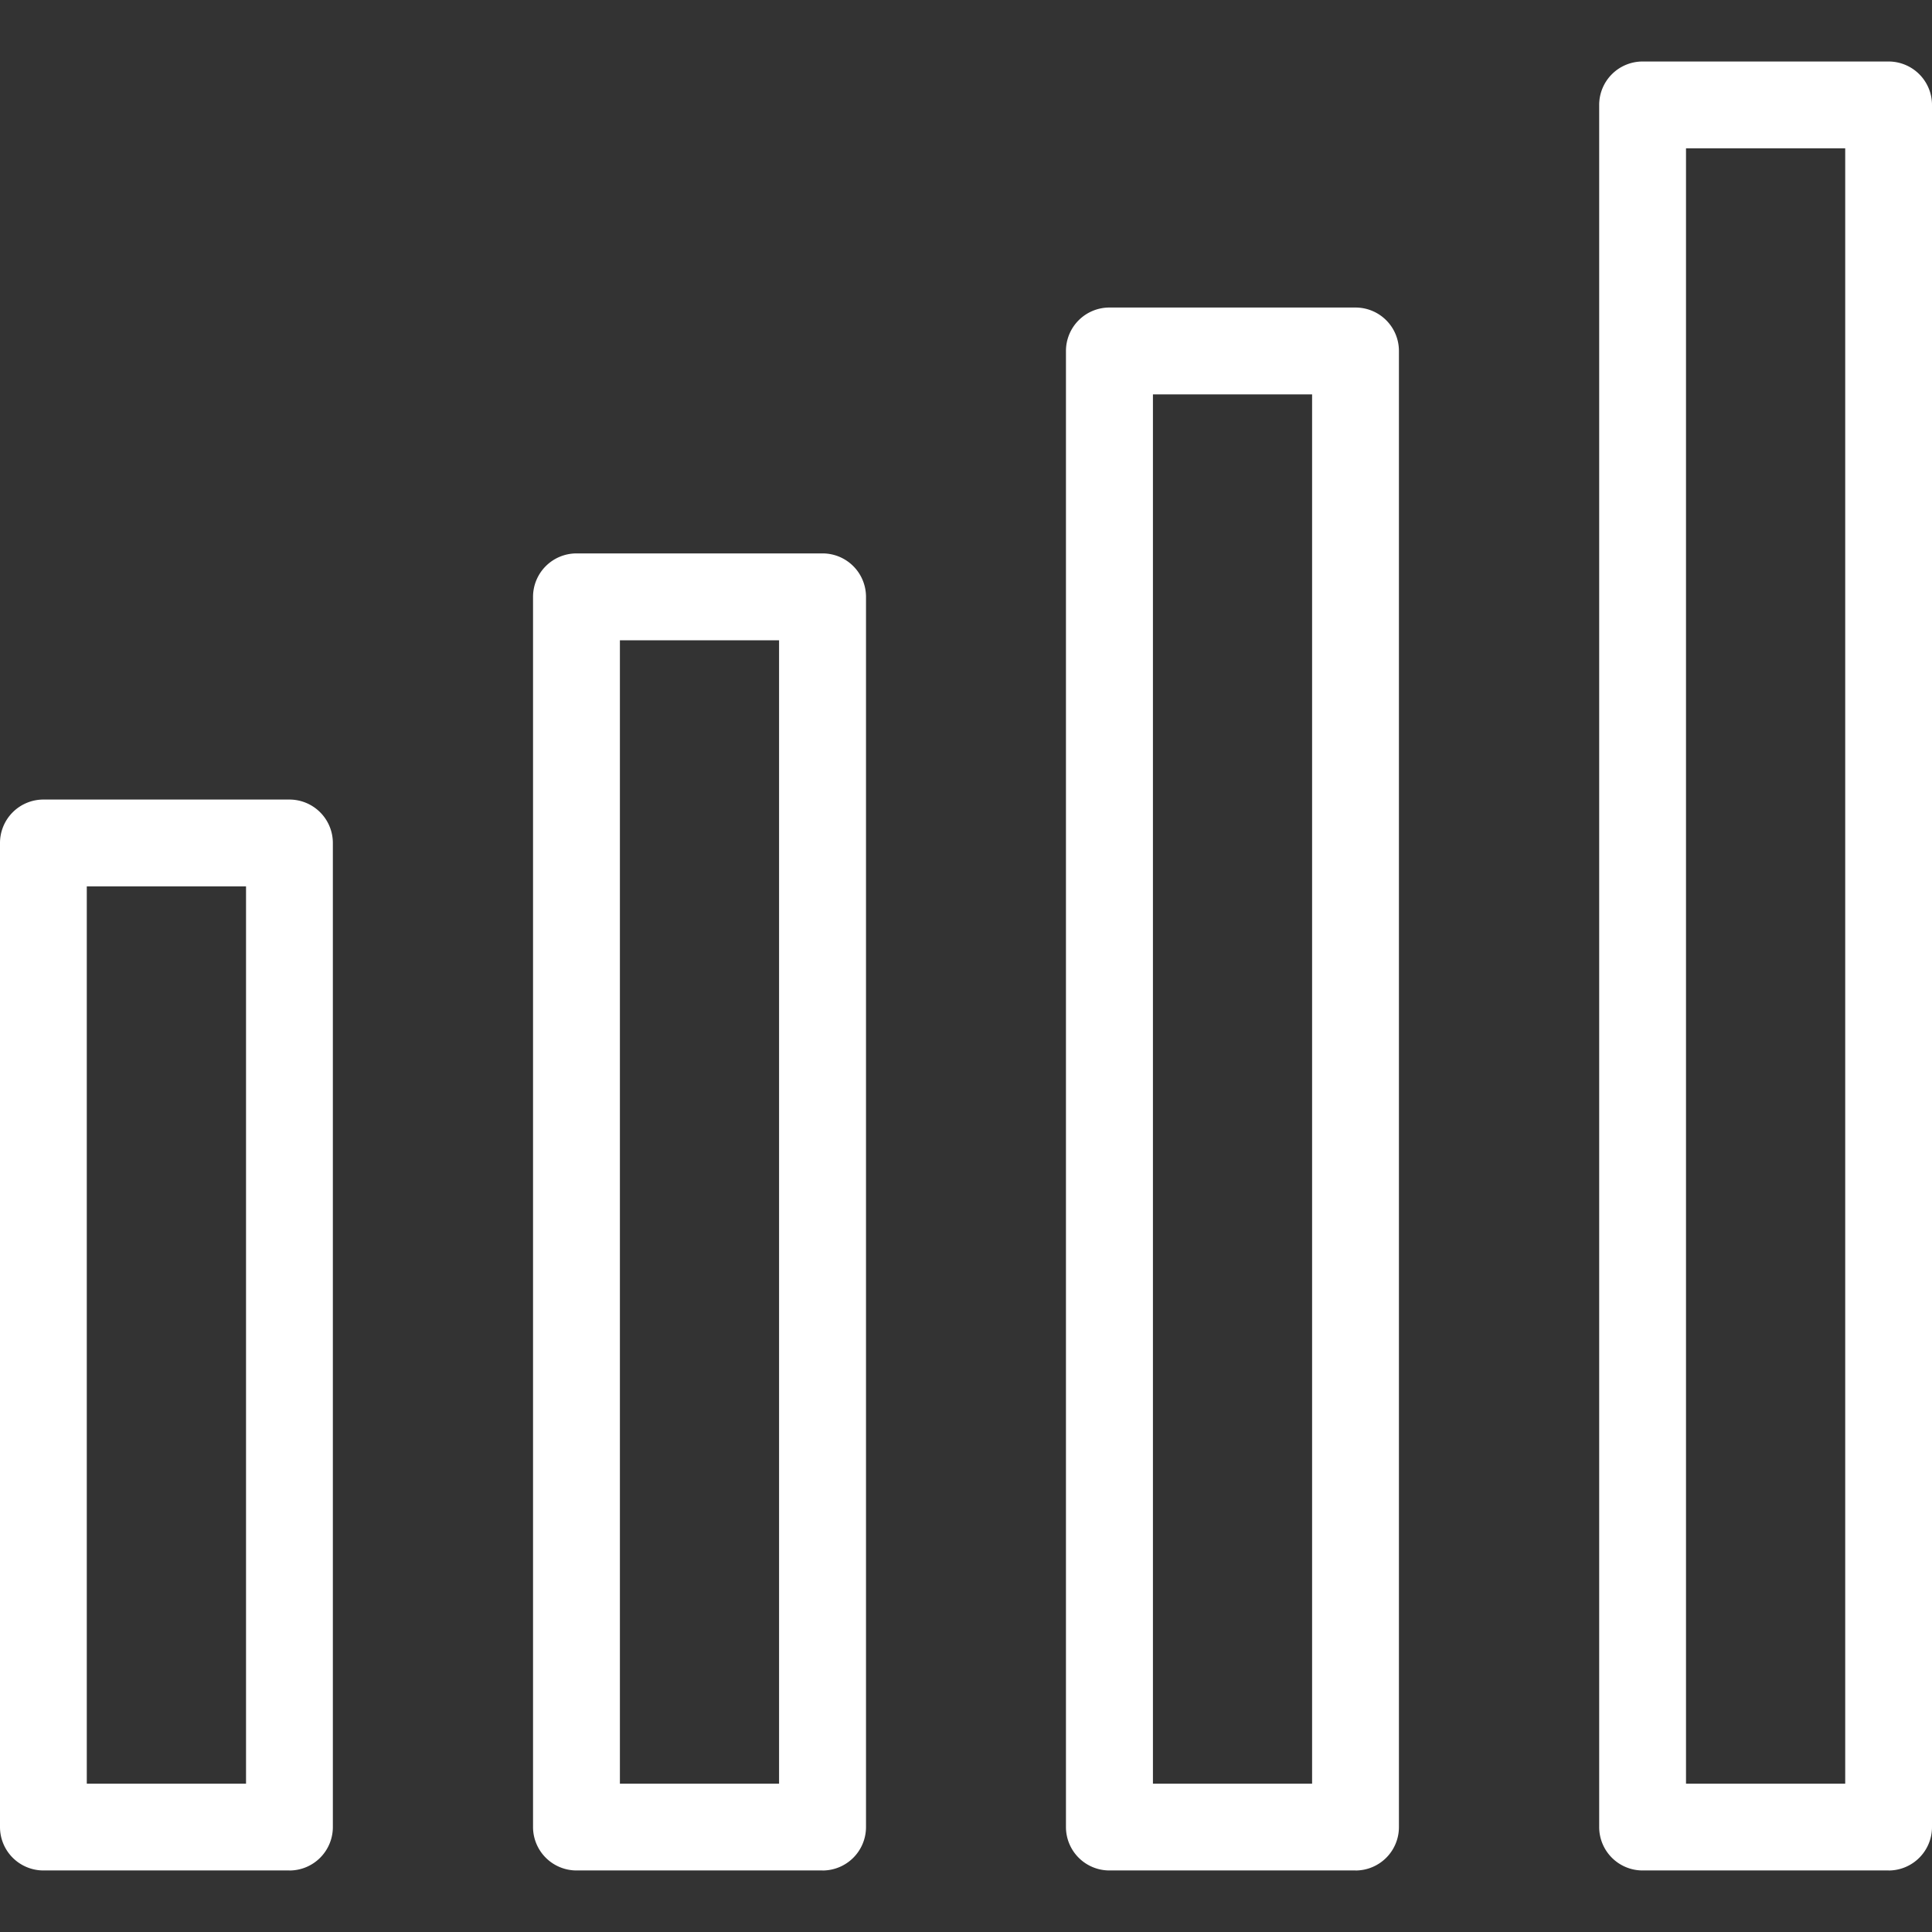 <?xml version="1.0" encoding="utf-8"?><svg id="Layer_1" data-name="Layer 1" xmlns="http://www.w3.org/2000/svg" viewBox="0 0 512 512"><rect x="0" y="0" width="512" height="512" fill="#333333" stroke="none"/><defs><style>.cls-1{fill:#fff;}</style></defs><title>returned</title><path class="cls-1" d="M23,472.69H65.2V234.9H23Zm53.7,23H11.51A11.51,11.51,0,0,1,0,484.19V223.4a11.51,11.51,0,0,1,11.51-11.51h65.2a11.51,11.51,0,0,1,11.5,11.51V484.19a11.51,11.51,0,0,1-11.5,11.51"/><path class="cls-1" d="M164.28,472.69h42.18v-303H164.28Zm53.69,23h-65.2a11.52,11.52,0,0,1-11.51-11.51v-326a11.52,11.52,0,0,1,11.51-11.52H218a11.51,11.51,0,0,1,11.5,11.52v326A11.51,11.51,0,0,1,218,495.7"/><path class="cls-1" d="M305.54,472.69h42.18V104.51H305.54Zm53.69,23H294a11.51,11.51,0,0,1-11.51-11.51V93A11.51,11.51,0,0,1,294,81.5h65.19A11.5,11.5,0,0,1,370.73,93V484.19a11.5,11.5,0,0,1-11.5,11.51"/><path class="cls-1" d="M446.81,472.69H489V39.31H446.81Zm53.68,23H435.3a11.5,11.5,0,0,1-11.5-11.51V27.81A11.5,11.5,0,0,1,435.3,16.3h65.19A11.51,11.51,0,0,1,512,27.81V484.19a11.51,11.51,0,0,1-11.51,11.51"/></svg>